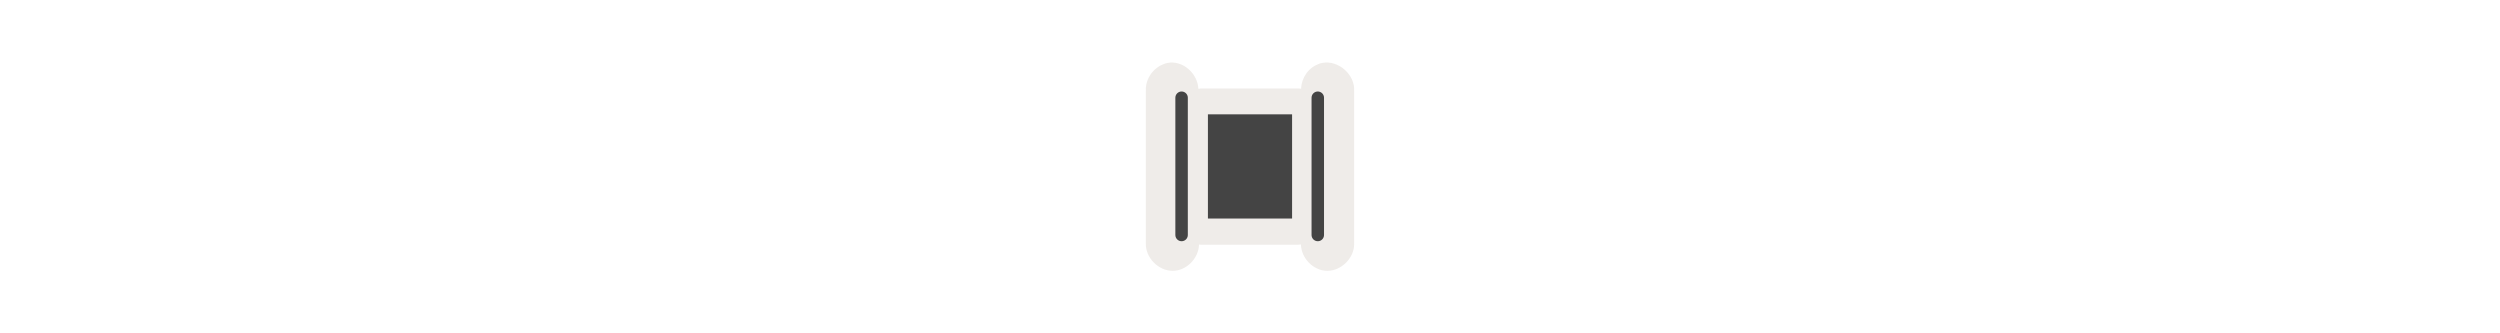 <svg width="300" height="40" viewBox="0 0 300 40" fill="none" xmlns="http://www.w3.org/2000/svg" xmlns:xlink="http://www.w3.org/1999/xlink">

<g transform="translate(130, 0) scale(2.5 2.5) "> 

<path opacity="0.812" d="M4.043 3.02C3.98 3.032 3.919 3.05 3.86 3.074C3.804 3.097 3.751 3.124 3.699 3.154L3.885 3.07C3.354 3.243 2.974 3.792 3.002 4.347L3 4.3V11.689C2.982 12.369 3.602 13 4.287 13C4.954 13 5.539 12.396 5.553 11.736C5.604 11.745 5.656 11.748 5.708 11.748H10.291C10.343 11.748 10.394 11.744 10.445 11.735C10.458 12.395 11.045 13 11.713 13C12.398 13 13.017 12.369 12.999 11.689V4.3L12.996 4.376C13.06 3.593 12.245 2.87 11.469 3.02C11.406 3.032 11.345 3.05 11.286 3.074C11.23 3.097 11.177 3.124 11.125 3.154L11.311 3.07C10.81 3.233 10.471 3.737 10.454 4.258C10.4 4.249 10.346 4.245 10.291 4.245H5.708C5.645 4.245 5.583 4.251 5.521 4.264C5.493 3.532 4.776 2.879 4.043 3.02Z" fill="#EBE7E4"/>

</g>%n%n
<g transform="translate(138, 8) scale(0.75 0.75) "> 

<path fill="none" stroke-width="36.25" stroke-linecap="round" stroke-linejoin="miter" stroke="rgb(26.667%, 26.667%, 26.667%)" stroke-opacity="1" stroke-miterlimit="4" d="M 91.899 489.658 L 91.899 90.342 " transform="matrix(0.055, 0, 0, 0.055, 0, 0)"/>
<path fill="none" stroke-width="36.25" stroke-linecap="round" stroke-linejoin="miter" stroke="rgb(26.667%, 26.667%, 26.667%)" stroke-opacity="1" stroke-miterlimit="4" d="M 488.101 489.658 L 488.101 90.342 " transform="matrix(0.055, 0, 0, 0.055, 0, 0)"/>
<path fill-rule="nonzero" fill="rgb(26.667%, 26.667%, 26.667%)" fill-opacity="1" d="M 22.723 7.629 L 9.277 7.629 C 9.27 7.629 9.266 7.633 9.266 7.641 L 9.266 24.285 C 9.266 24.293 9.27 24.297 9.277 24.297 L 22.723 24.297 C 22.73 24.297 22.734 24.293 22.734 24.285 L 22.734 7.641 C 22.734 7.633 22.73 7.629 22.723 7.629 Z M 22.723 7.629 "/>

</g>%n%n</svg>